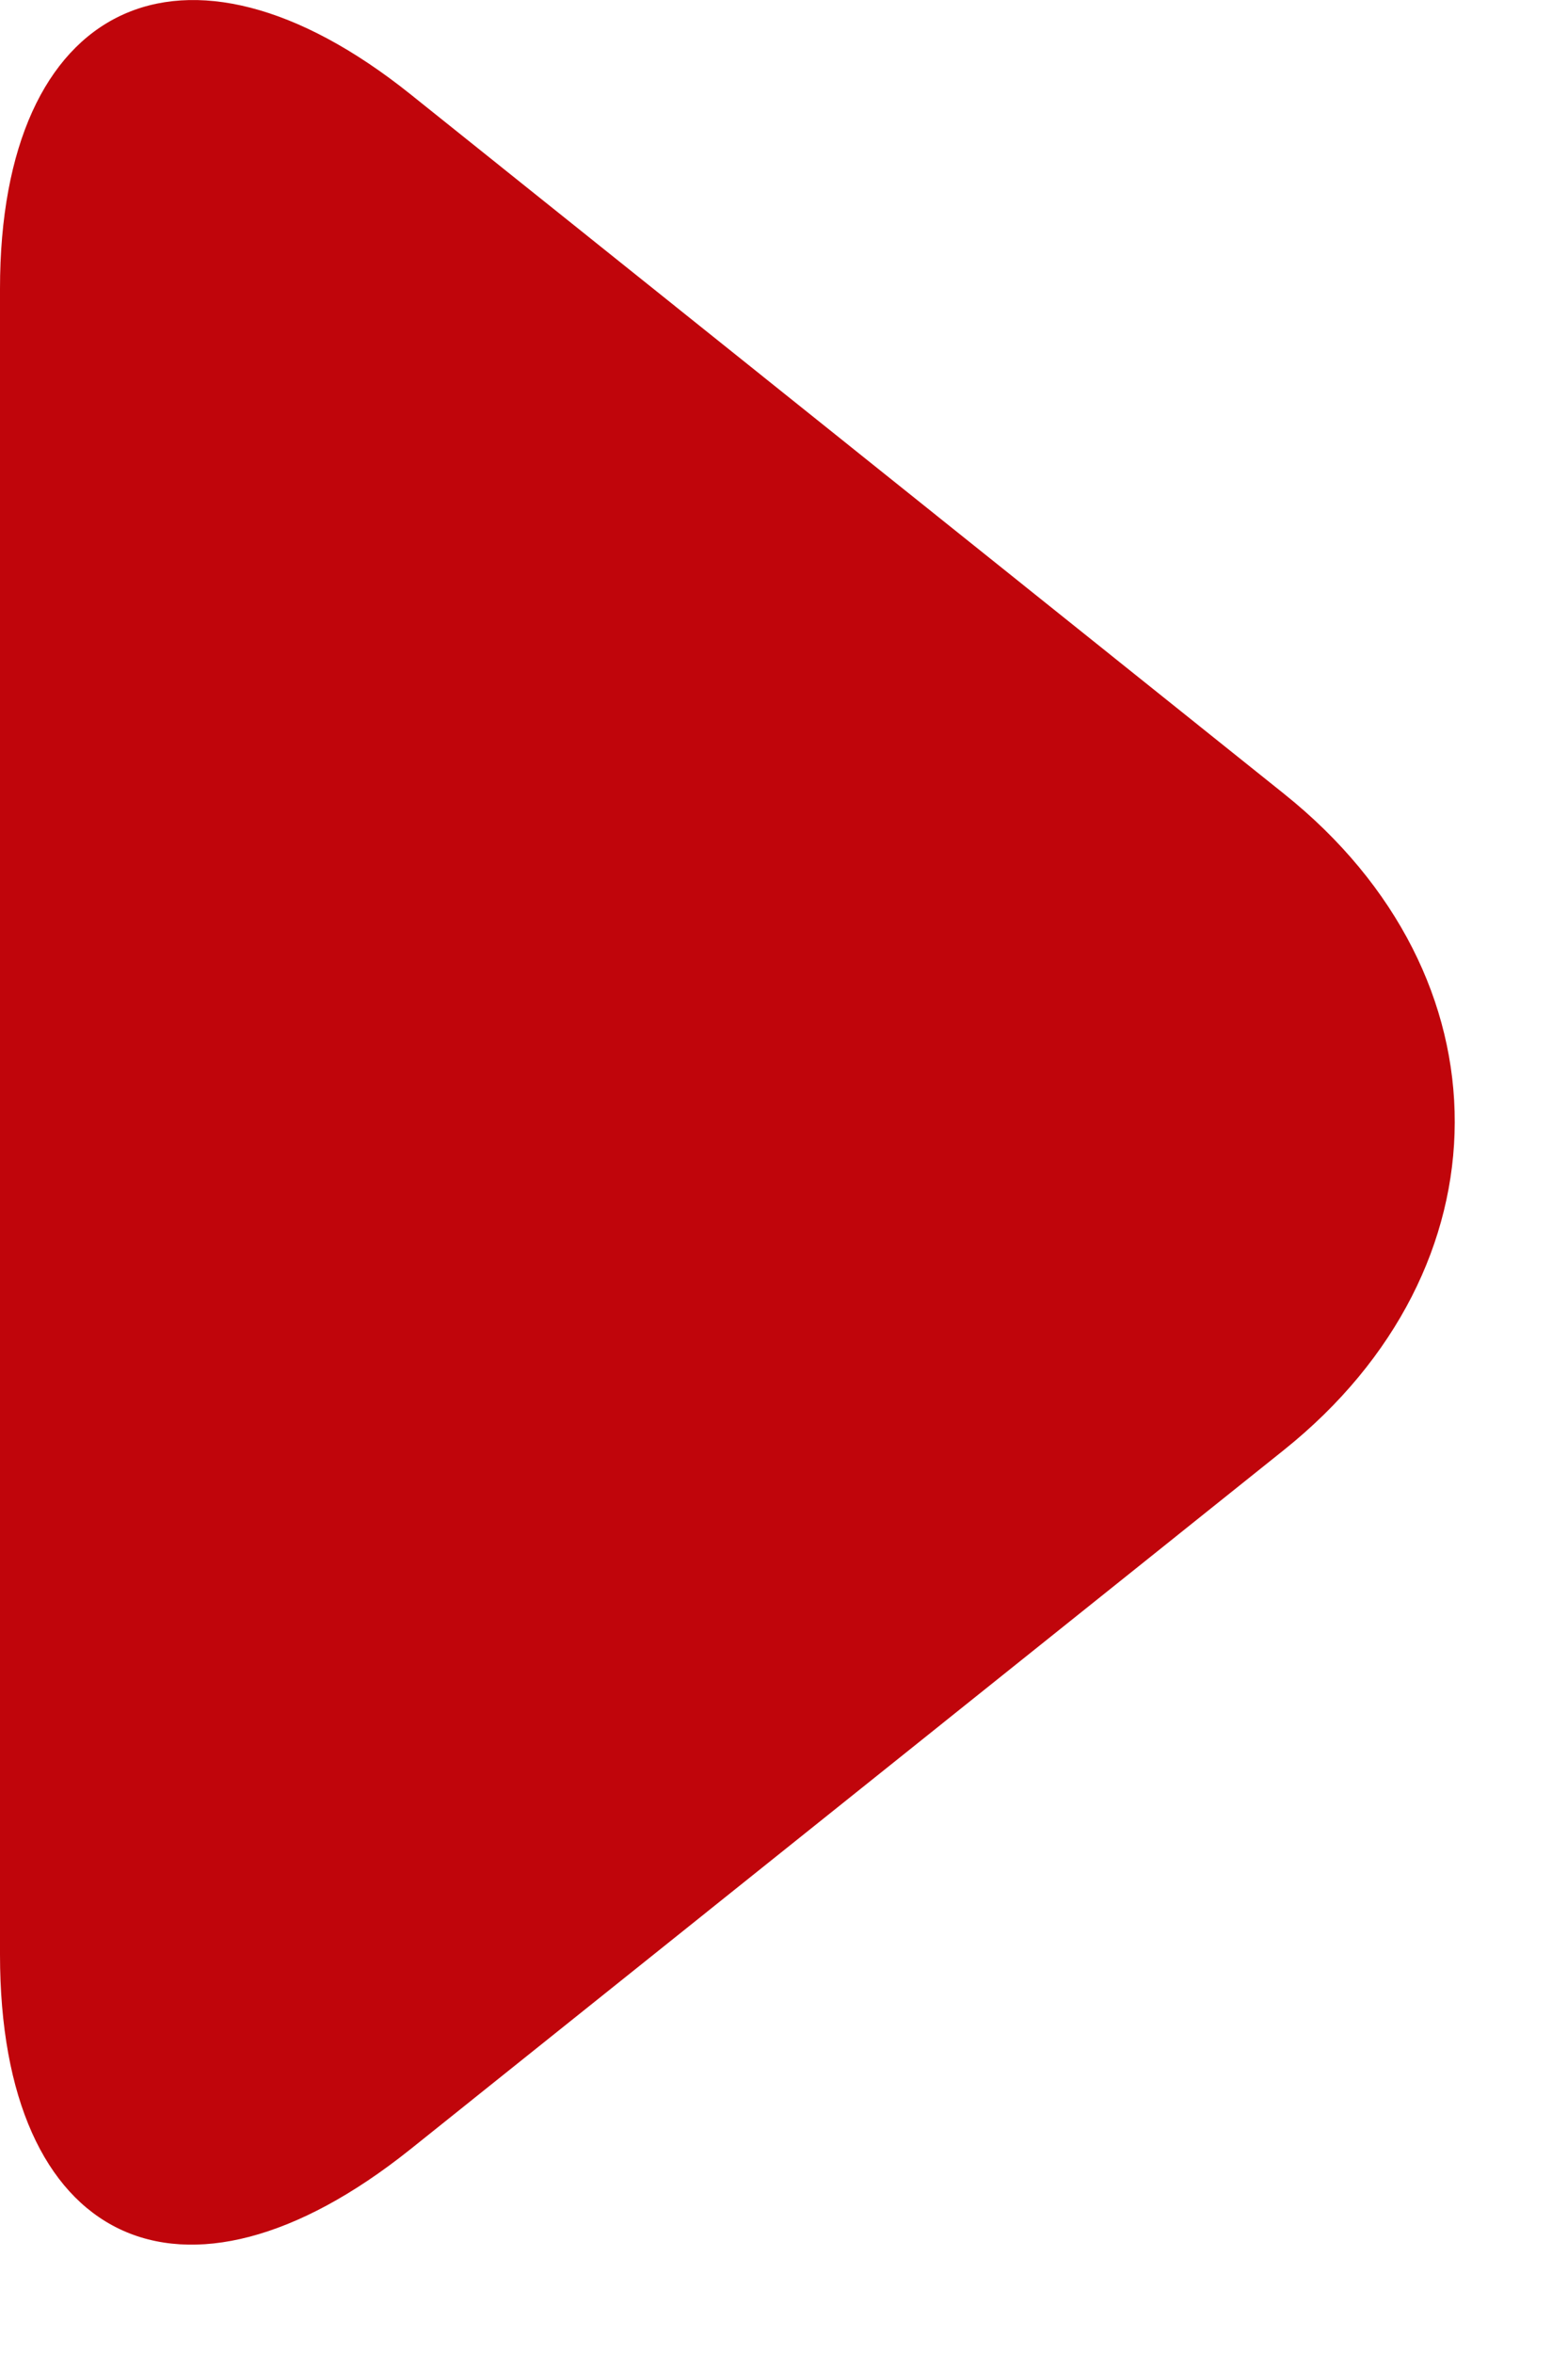 <svg xmlns="http://www.w3.org/2000/svg" width="6" height="9" viewBox="0 0 6 9">
    <path fill="#C0050B" fill-rule="evenodd" d="M4.913 5.546c.867-.694.876-1.81 0-2.51L1.57.36C.703-.333 0 .007 0 1.104v6.372c0 1.105.694 1.445 1.57.745l3.343-2.675z"/>
</svg>
